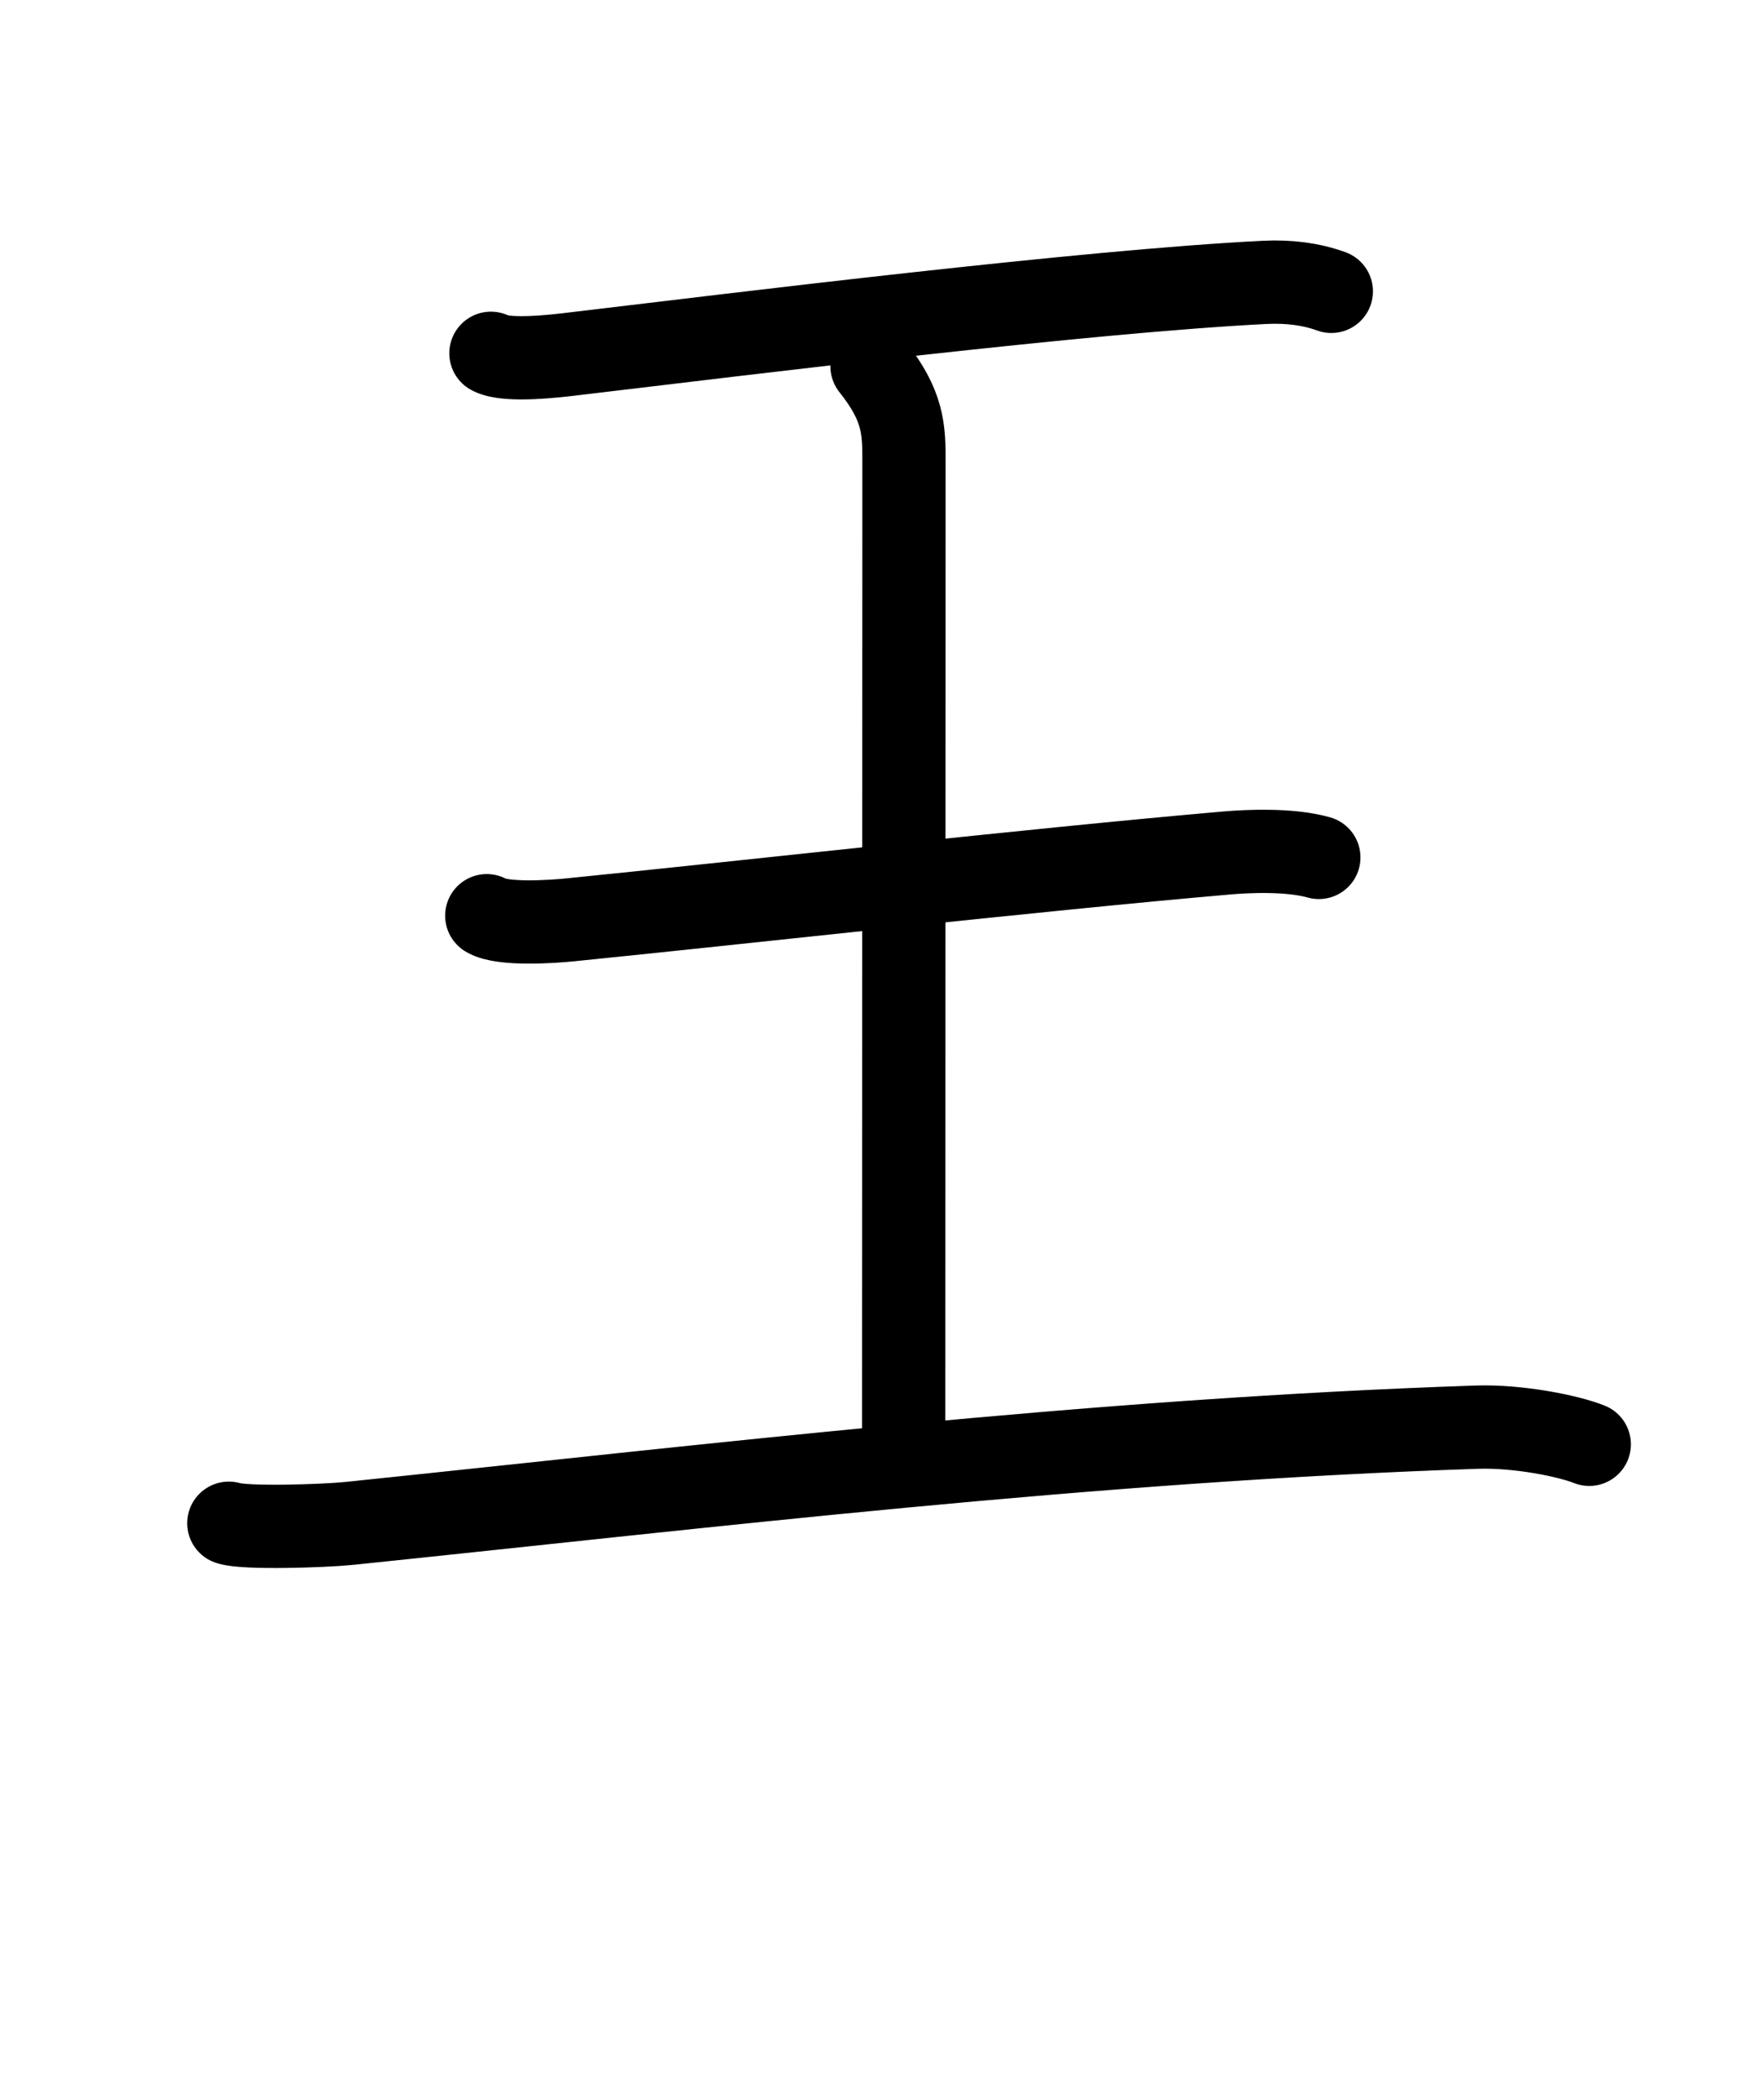 <svg id="kvg-0738b-VtLst" class="kanjivg" viewBox="0 0 106 126" width="106" height="126" xmlns="http://www.w3.org/2000/svg" xmlns:xlink="http://www.w3.org/1999/xlink" xml:space="preserve" version="1.1" baseProfile="full"><defs><style type="text/css">path.black{fill:none;stroke:black;stroke-width:5;stroke-linecap:round;stroke-linejoin:round;}path.grey{fill:none;stroke:#ddd;stroke-width:5;stroke-linecap:round;stroke-linejoin:round;}path.stroke{fill:none;stroke:black;stroke-width:5;stroke-linecap:round;stroke-linejoin:round;}text{font-size:16px;font-family:Segoe UI Symbol,Cambria Math,DejaVu Sans,Symbola,Quivira,STIX,Code2000;-webkit-touch-callout:none;cursor:pointer;-webkit-user-select:none;-khtml-user-select:none;-moz-user-select:none;-ms-user-select:none;user-select: none;}text:hover{color:#777;}#reset{font-weight:bold;}</style><marker id="markerStart" markerWidth="8" markerHeight="8" style="overflow:visible;"><circle cx="0" cy="0" r="1.5" style="stroke:none;fill:red;fill-opacity:0.5;"/></marker><marker id="markerEnd" style="overflow:visible;"><circle cx="0" cy="0" r="0.8" style="stroke:none;fill:blue;fill-opacity:0.5;"><animate attributeName="opacity" from="1" to="0" dur="3s" repeatCount="indefinite" /></circle></marker></defs><path d="M29.5,21.22c0.95,0.52,4.04,0.15,5,0.03C45,20,65.25,17.5,76,16.96c1.46-0.07,2.79,0.1,4,0.54" class="grey" /><path d="M29.25,55c0.94,0.57,4.04,0.35,5,0.25c10-1,27.75-3,39.5-4.02c1.17-0.1,3.75-0.23,5.5,0.27" class="grey" /><path d="M13.75,91.49c0.92,0.32,5.7,0.17,7.25,0.01c21.75-2.25,44.5-5,67.75-5.78c2.5-0.08,5.5,0.53,6.75,1.03" class="grey" /><path d="M52.4,22c1.92,2.4,1.92,3.83,1.92,5.75c0,13.41-0.02,38.75-0.02,60.25" class="grey" /><path d="M29.5,21.22c0.95,0.52,4.04,0.15,5,0.03C45,20,65.25,17.5,76,16.96c1.46-0.07,2.79,0.1,4,0.54" class="stroke" stroke-dasharray="150"><animate attributeName="stroke-dashoffset" from="150" to="0" dur="1.8s" begin="0.0s" fill="freeze" /></path><path d="M29.25,55c0.94,0.57,4.04,0.35,5,0.25c10-1,27.75-3,39.5-4.02c1.17-0.1,3.75-0.23,5.5,0.27" class="stroke" stroke-dasharray="150"><set attributeName="opacity" to="0" dur="1.3s" /><animate attributeName="stroke-dashoffset" from="150" to="0" dur="1.8s" begin="1.3s" fill="freeze" /></path><path d="M13.75,91.49c0.92,0.32,5.7,0.17,7.25,0.01c21.75-2.25,44.5-5,67.75-5.78c2.5-0.08,5.5,0.53,6.75,1.03" class="stroke" stroke-dasharray="150"><set attributeName="opacity" to="0" dur="2.6s" /><animate attributeName="stroke-dashoffset" from="150" to="0" dur="1.8s" begin="2.6s" fill="freeze" /></path><path d="M52.4,22c1.92,2.4,1.92,3.83,1.92,5.75c0,13.41-0.02,38.75-0.02,60.25" class="stroke" stroke-dasharray="150"><set attributeName="opacity" to="0" dur="4.3s" /><animate attributeName="stroke-dashoffset" from="150" to="0" dur="1.8s" begin="4.3s" fill="freeze" /></path></svg>